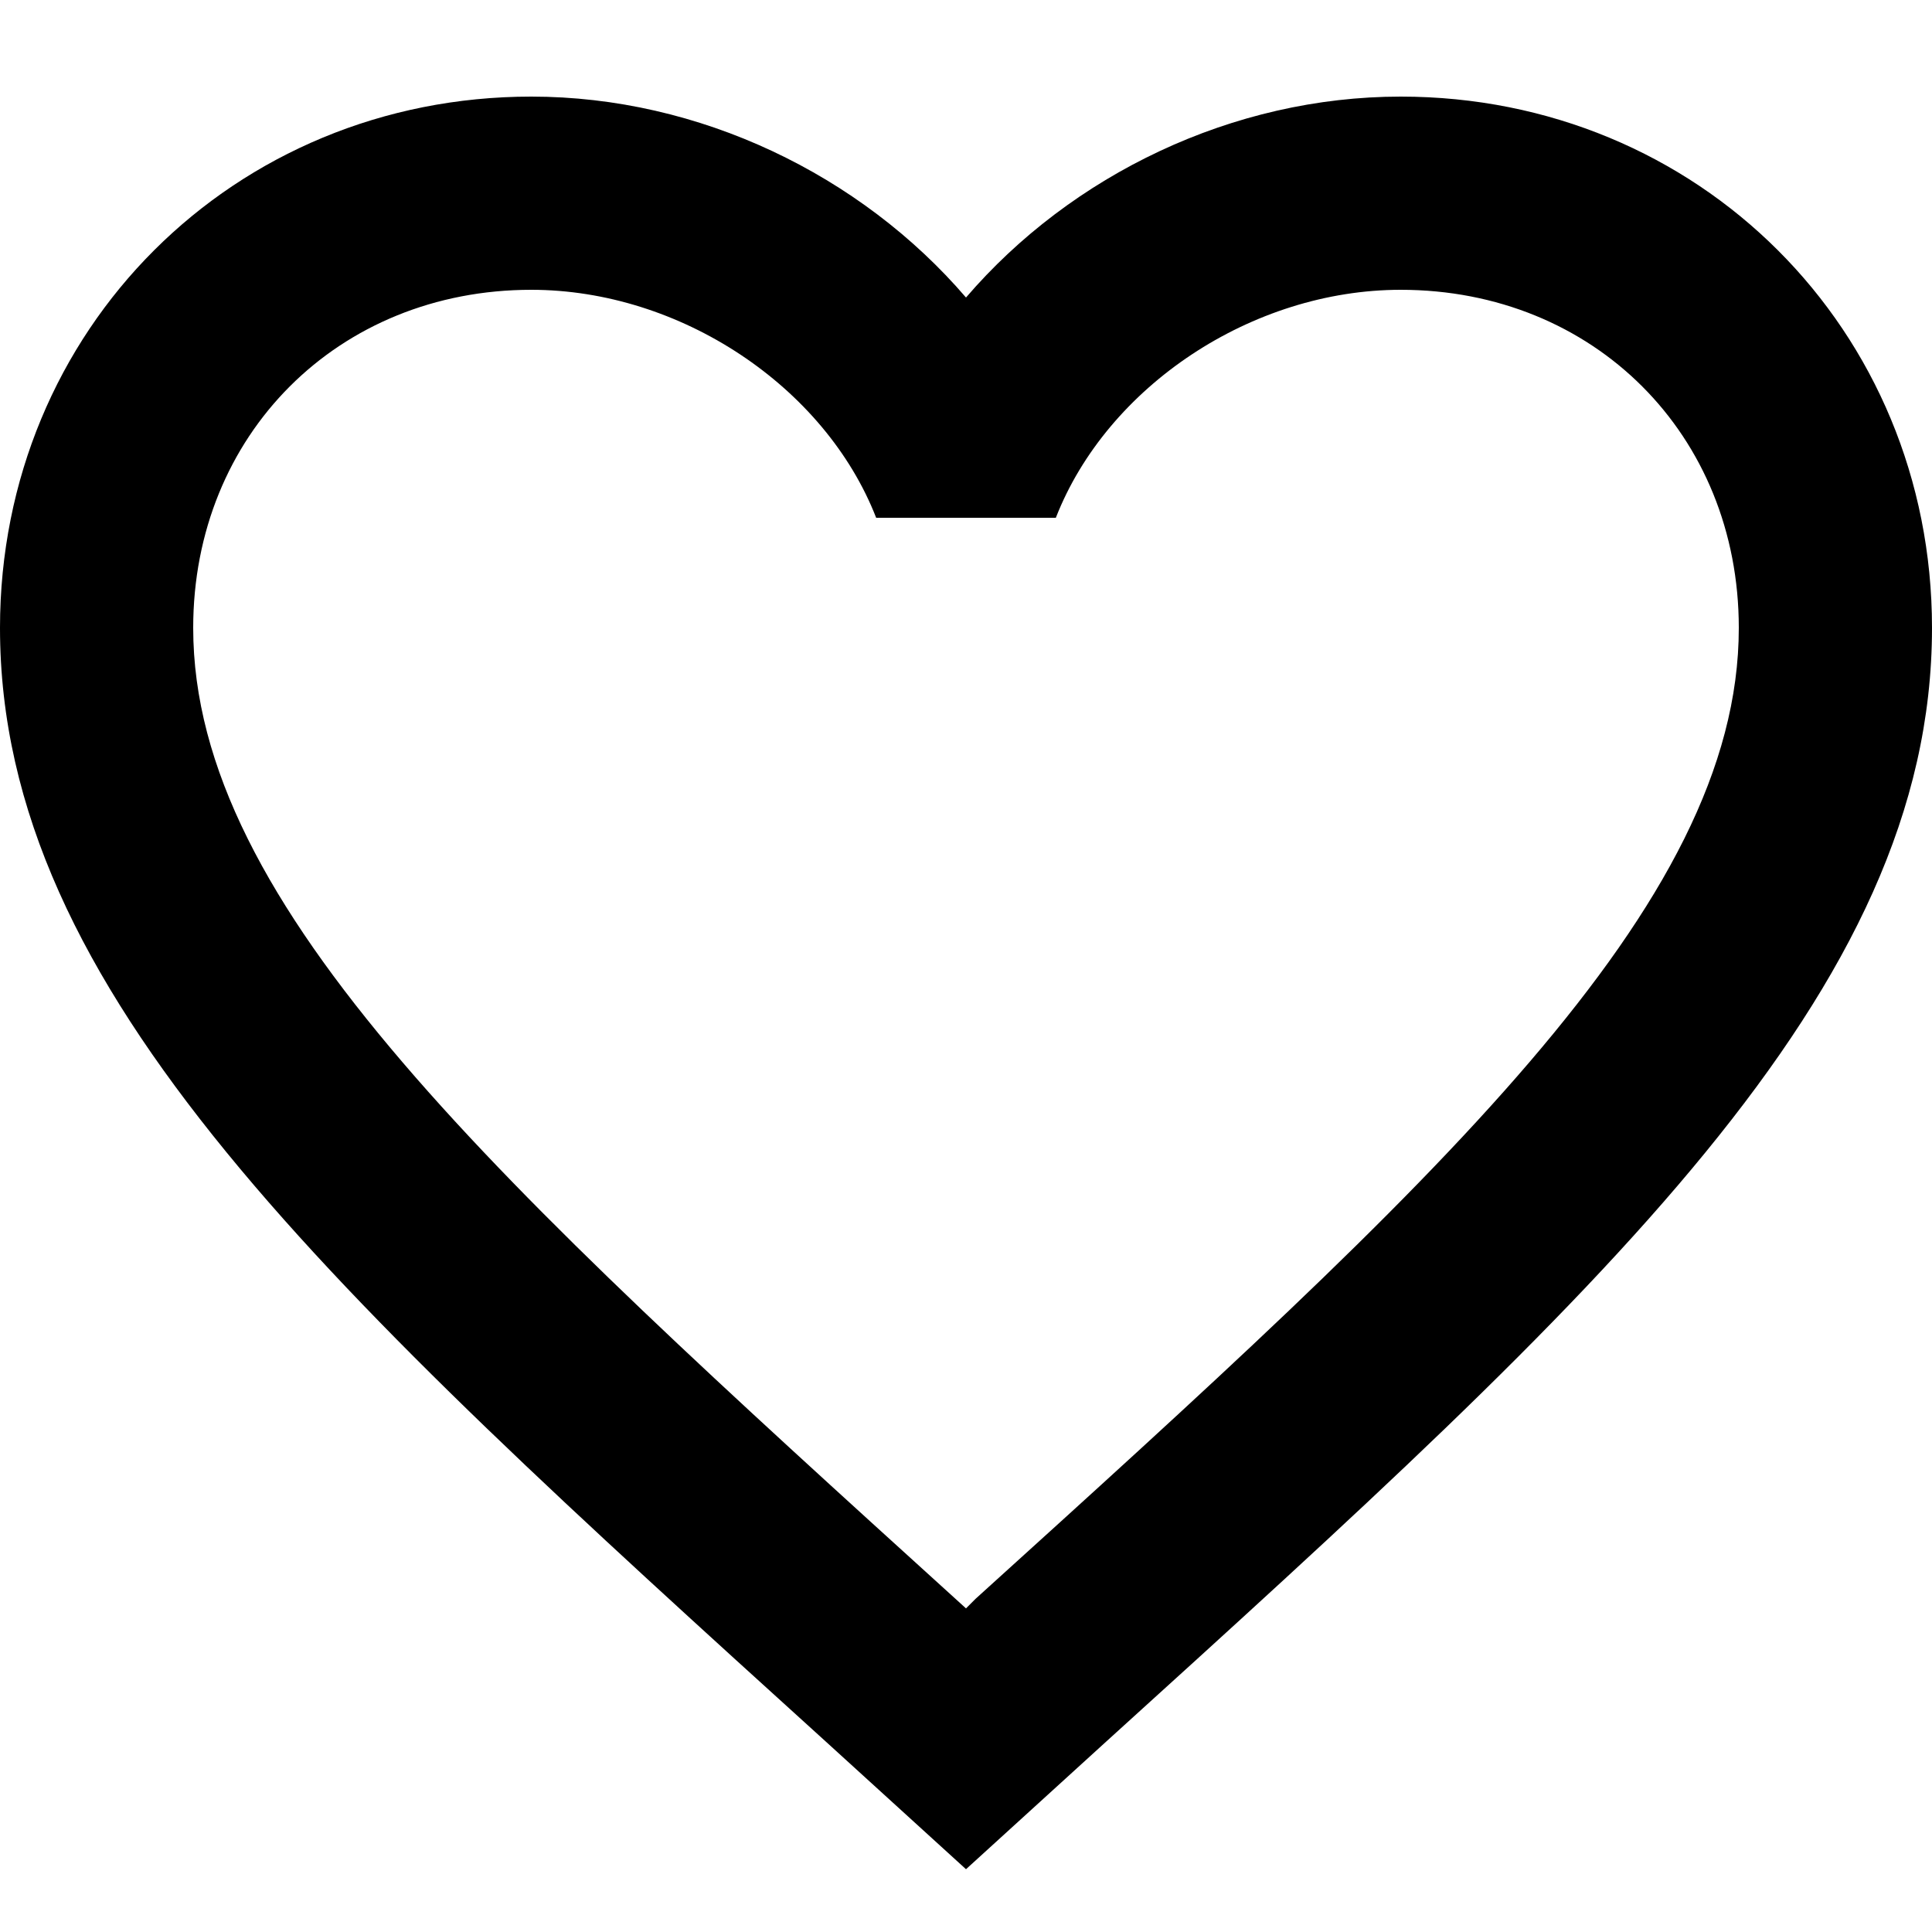 <?xml version="1.0" encoding="UTF-8"?><!DOCTYPE svg PUBLIC "-//W3C//DTD SVG 1.1//EN" "http://www.w3.org/Graphics/SVG/1.1/DTD/svg11.dtd"><svg xmlns="http://www.w3.org/2000/svg" xmlns:xlink="http://www.w3.org/1999/xlink" version="1.1" id="mdi-heart-outline" width="24" height="24" viewBox="2 2 20 20"><path d="M12.1,18.55L12,18.65L11.89,18.55C7.14,14.24 4,11.39 4,8.5C4,6.5 5.5,5 7.5,5C9.04,5 10.54,6 11.07,7.36H12.93C13.46,6 14.96,5 16.5,5C18.5,5 20,6.5 20,8.5C20,11.39 16.86,14.24 12.1,18.55M16.5,3C14.76,3 13.09,3.81 12,5.08C10.91,3.81 9.24,3 7.5,3C4.42,3 2,5.41 2,8.5C2,12.27 5.4,15.36 10.55,20.03L12,21.35L13.45,20.03C18.6,15.36 22,12.27 22,8.5C22,5.41 19.58,3 16.5,3Z" /></svg>